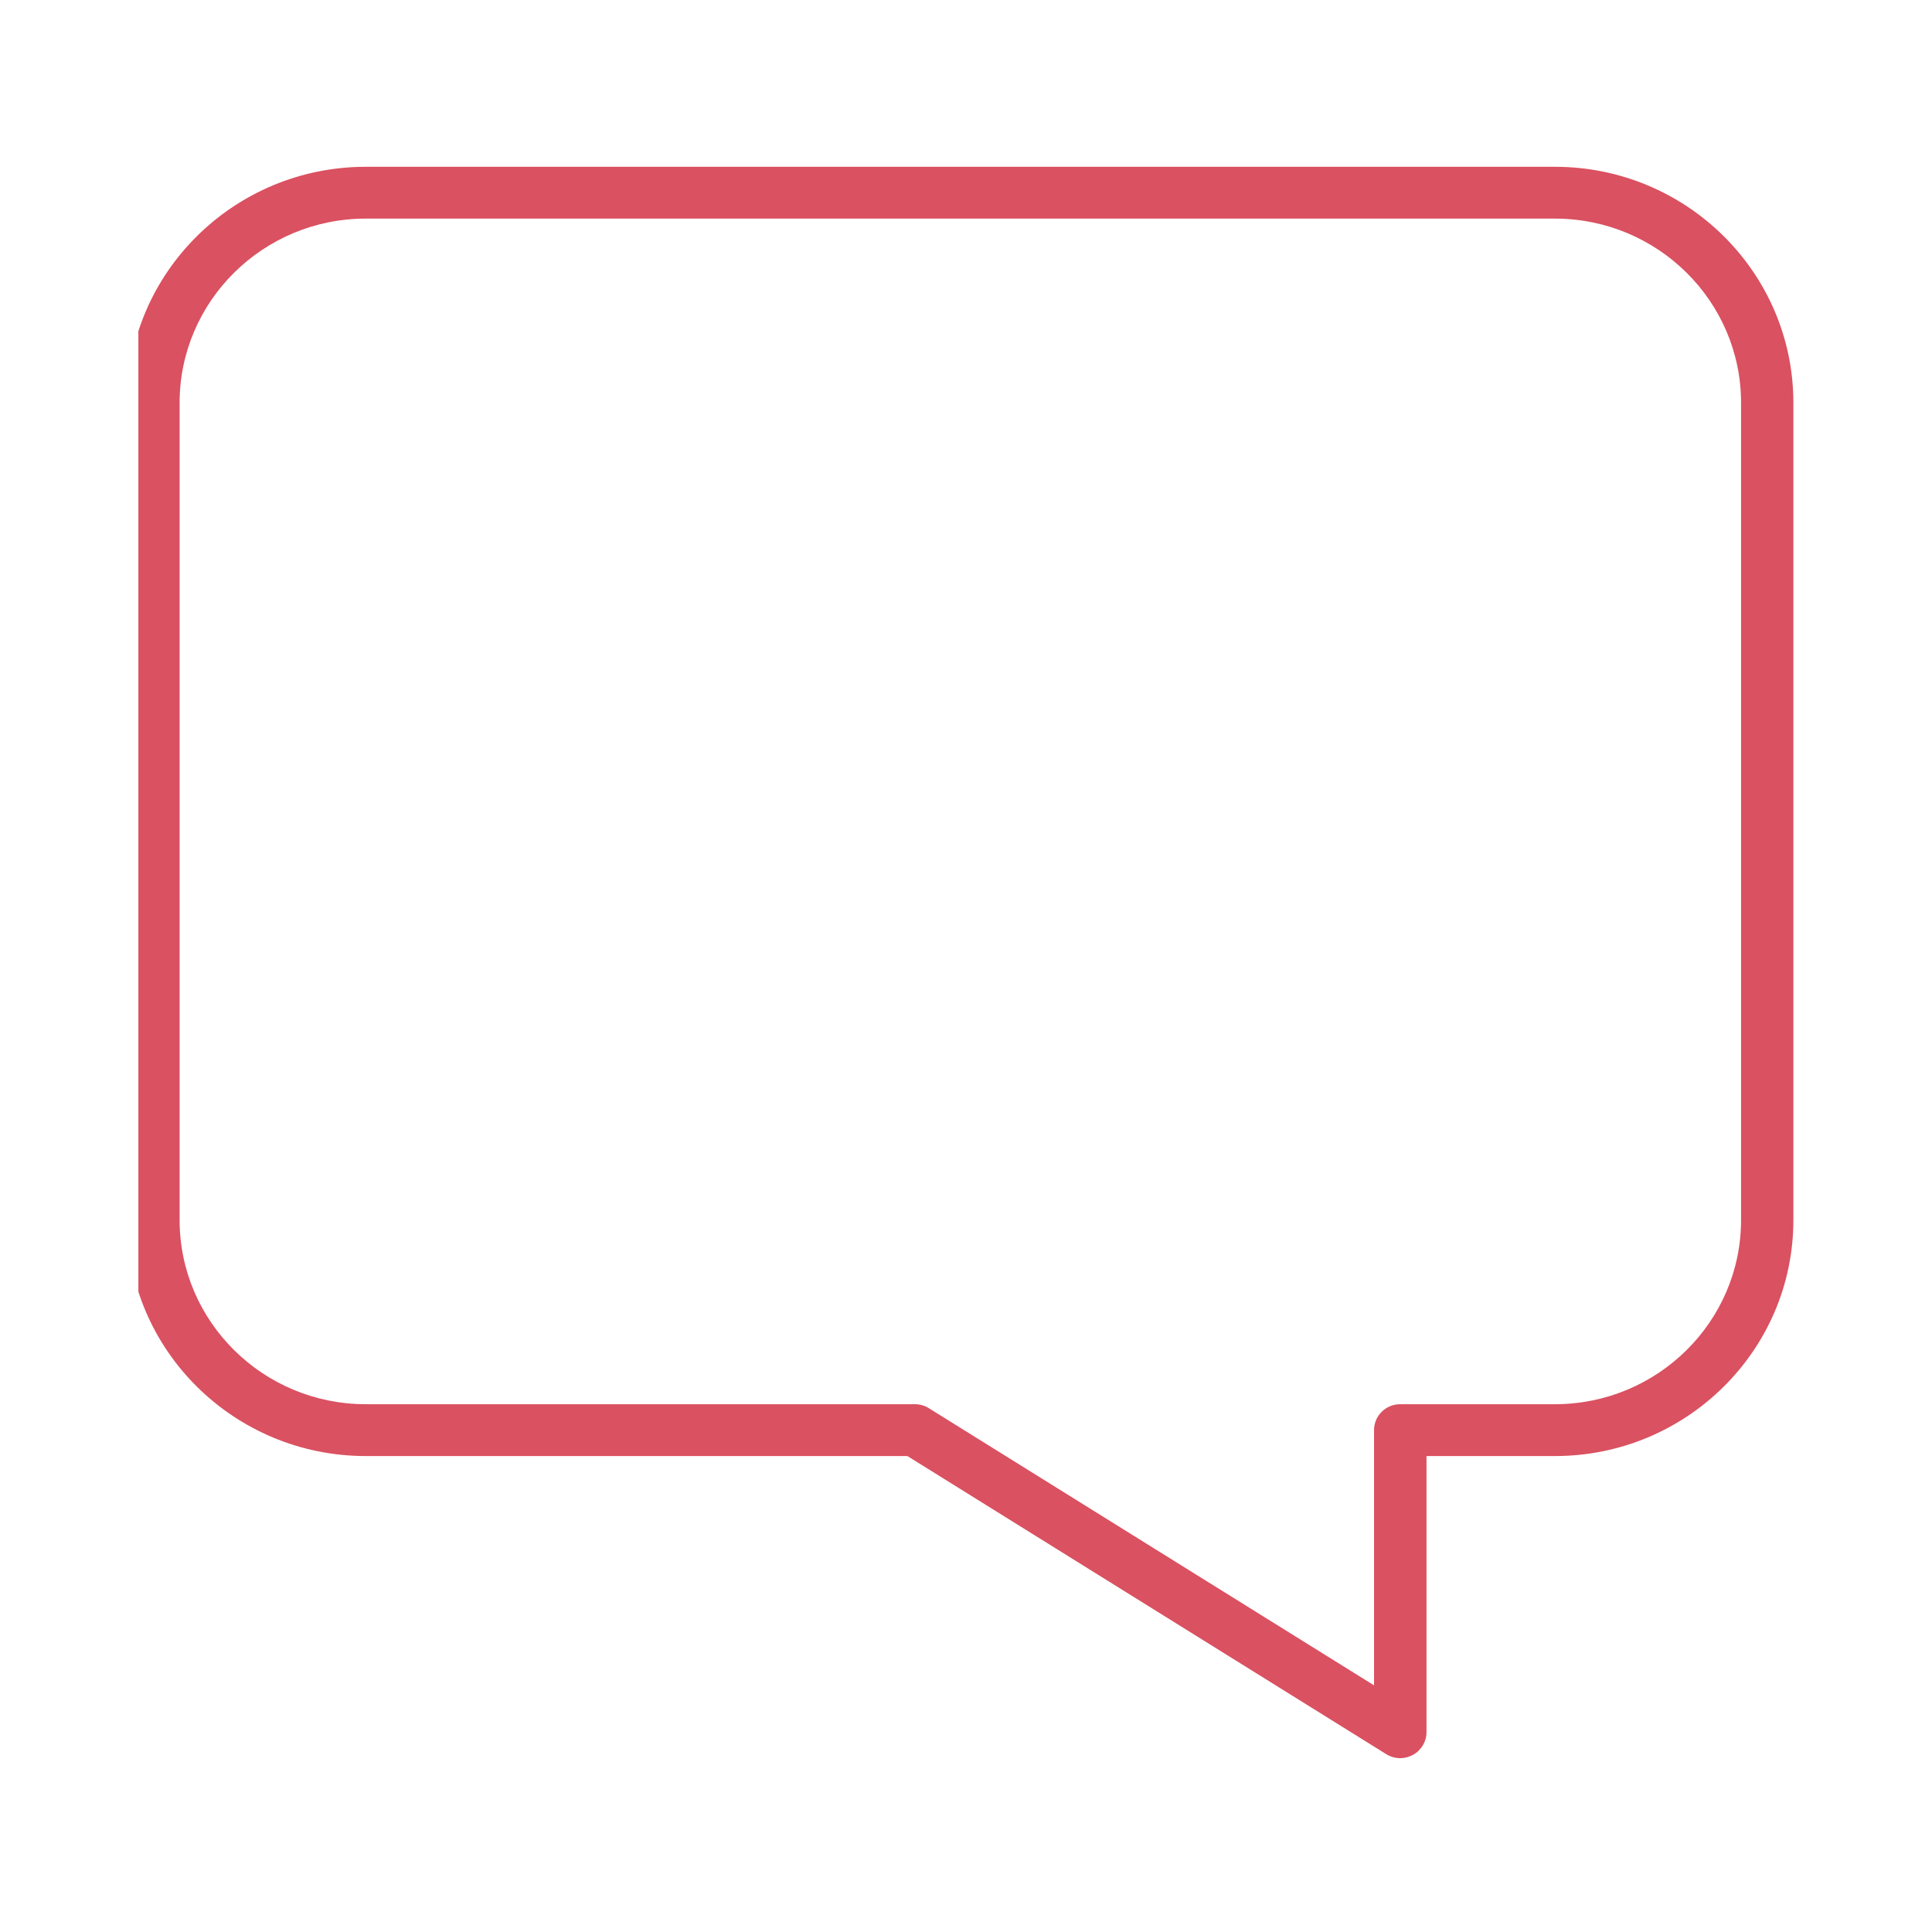 <svg xmlns="http://www.w3.org/2000/svg" xmlns:xlink="http://www.w3.org/1999/xlink" width="80" zoomAndPan="magnify" viewBox="0 0 60 60" height="80" preserveAspectRatio="xMidYMid meet" version="1.0"><defs><clipPath id="64a825b71e"><path d="M 4.297 5.141 L 55.695 5.141 L 55.695 54.641 L 4.297 54.641 Z M 4.297 5.141 " clip-rule="nonzero"/></clipPath></defs><g clip-path="url(#64a825b71e)"><path fill="#da5161" d="M 43.484 54.602 C 43.621 54.602 43.758 54.566 43.879 54.5 C 44.137 54.359 44.301 54.09 44.301 53.797 L 44.301 45.219 L 48.289 45.219 C 52.375 45.219 55.695 41.934 55.695 37.891 L 55.695 12.508 C 55.695 8.465 52.375 5.18 48.289 5.18 L 11.359 5.18 C 7.273 5.18 3.949 8.465 3.949 12.508 L 3.949 37.891 C 3.949 41.934 7.273 45.219 11.359 45.219 L 28.18 45.219 C 33.137 48.305 38.094 51.391 43.051 54.477 C 43.184 54.559 43.336 54.602 43.484 54.602 Z M 48.289 6.789 C 51.477 6.789 54.07 9.355 54.07 12.508 L 54.07 37.891 C 54.07 41.043 51.477 43.609 48.289 43.609 L 43.484 43.609 C 43.035 43.609 42.672 43.969 42.672 44.414 L 42.672 52.34 C 38.062 49.469 33.457 46.602 28.848 43.734 C 28.719 43.652 28.566 43.609 28.414 43.609 L 11.359 43.609 C 8.172 43.609 5.578 41.043 5.578 37.891 L 5.578 12.508 C 5.578 9.355 8.172 6.789 11.359 6.789 Z M 48.289 6.789 " fill-opacity="1" fill-rule="nonzero"/></g></svg>